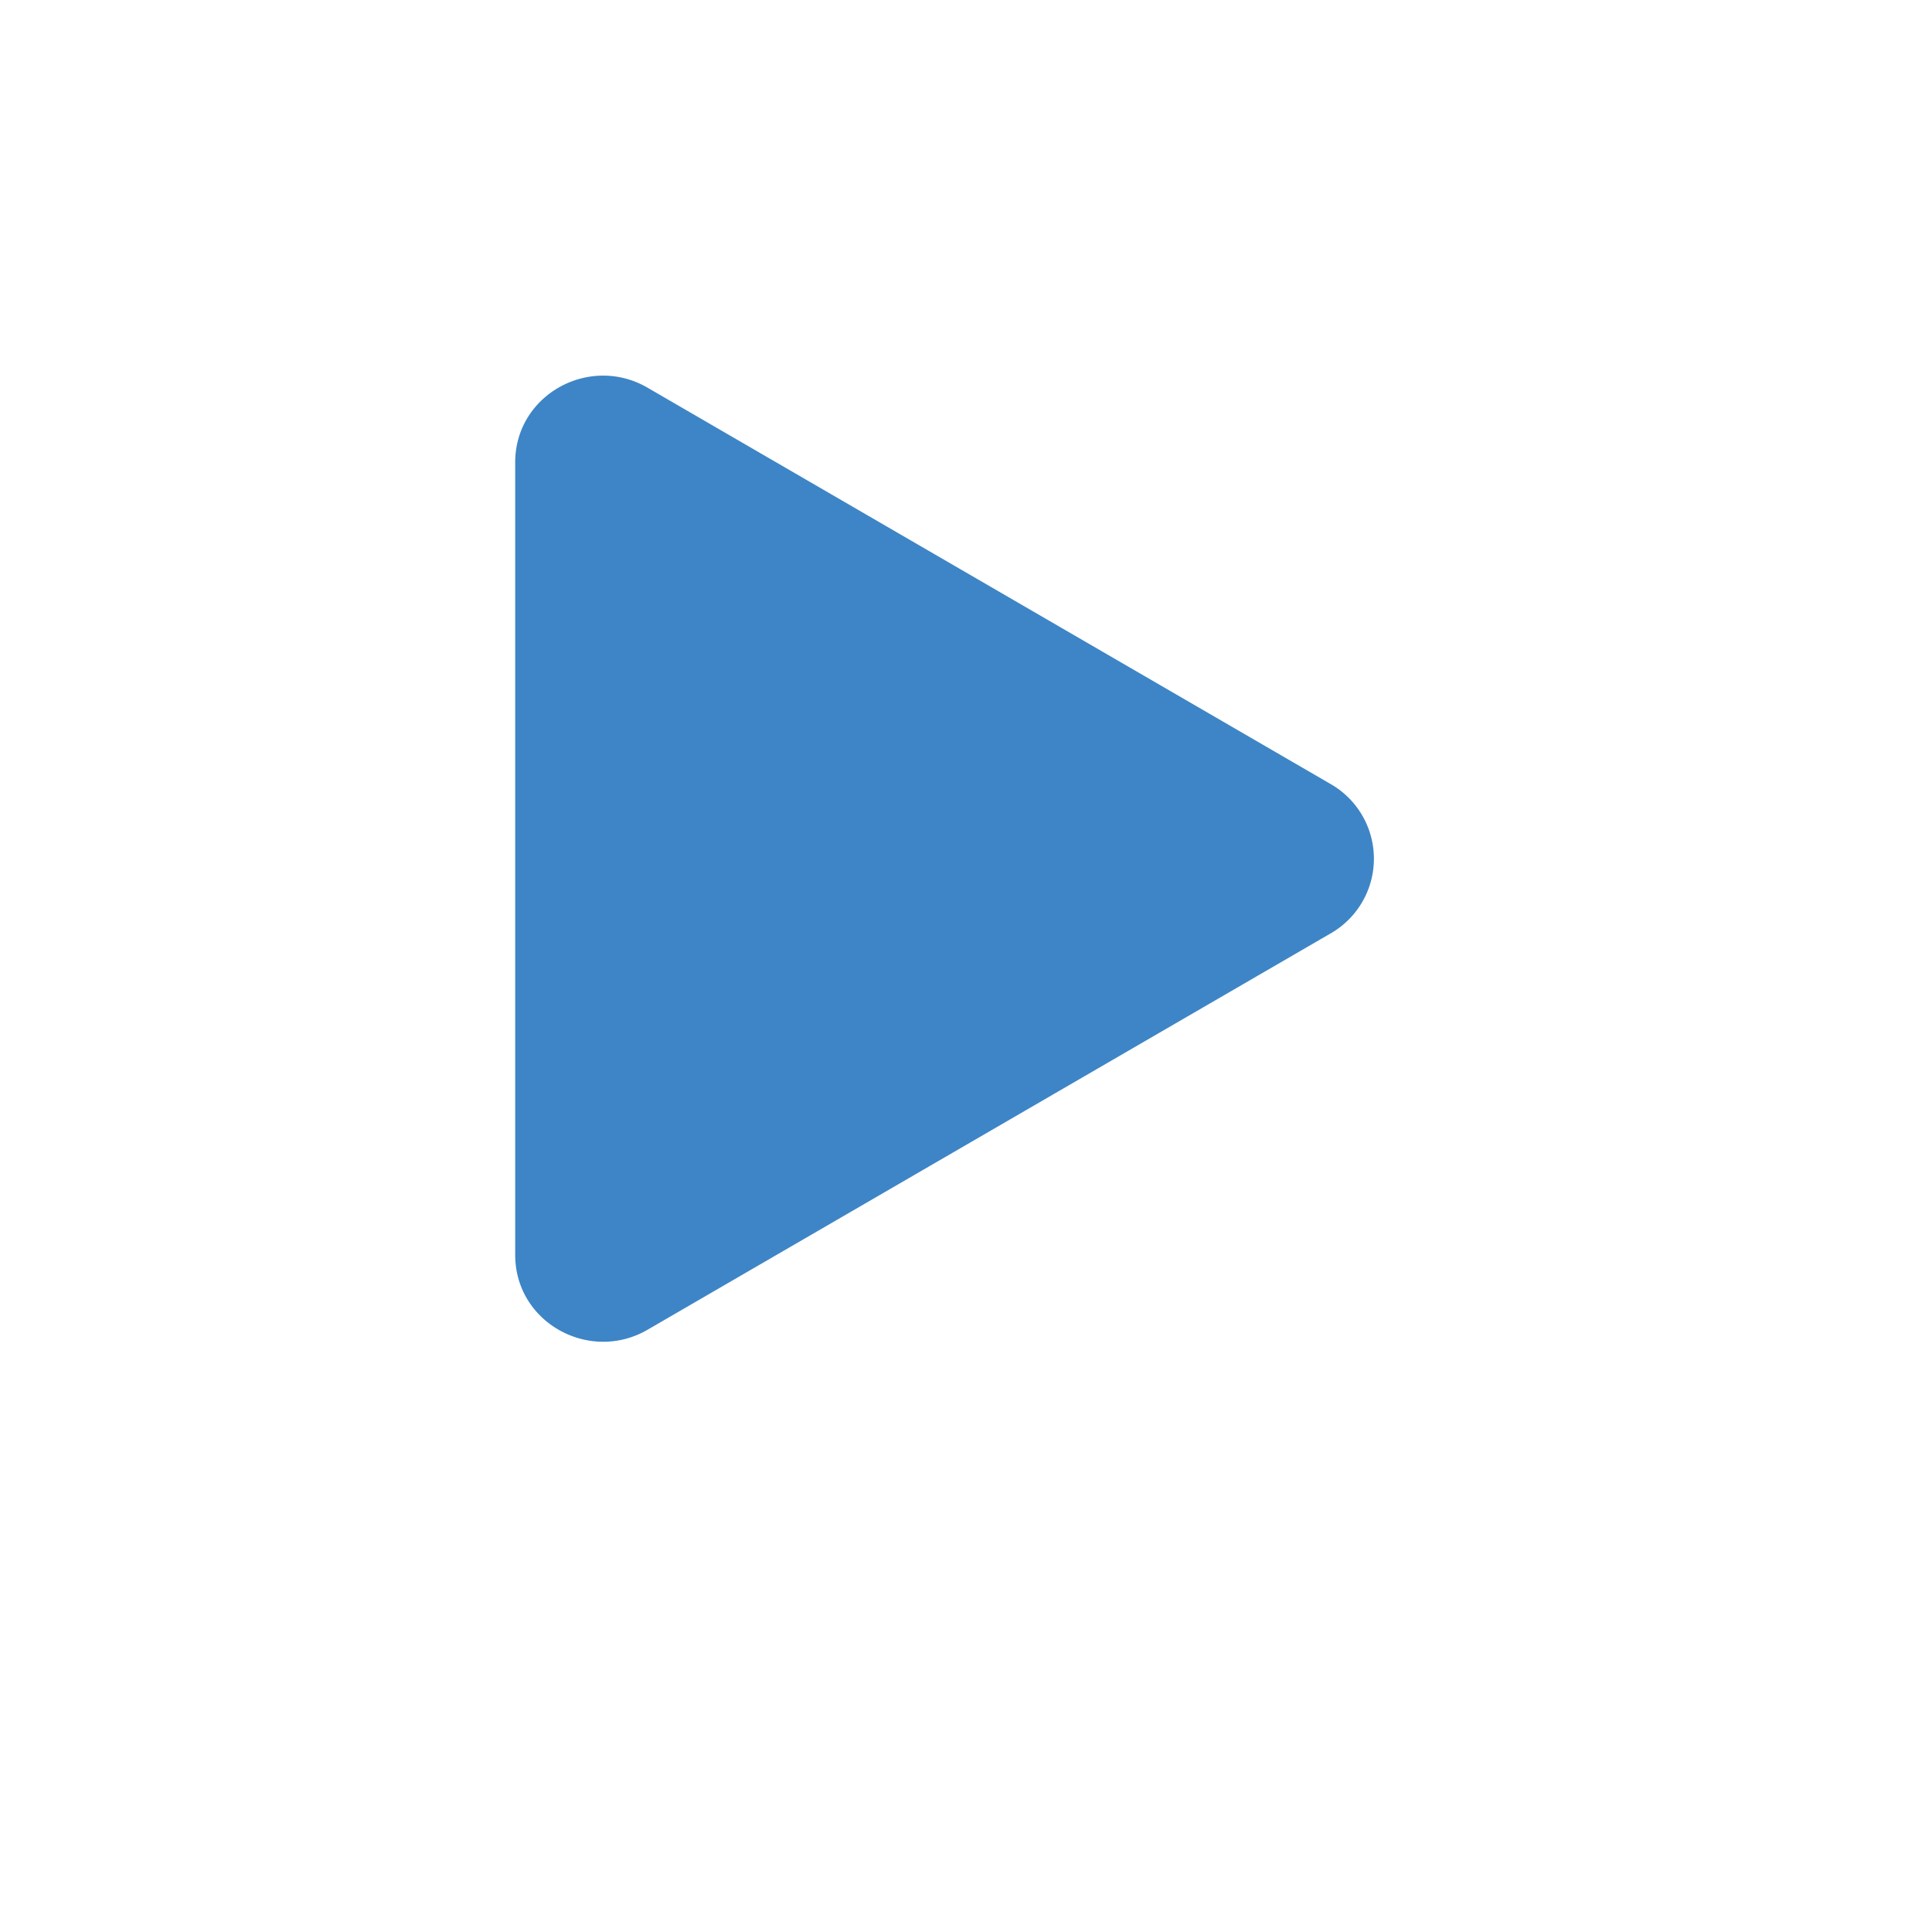<svg xmlns="http://www.w3.org/2000/svg" width="90" height="90" fill="#3d85c6"  viewBox="-0.8 0 18 18">
  <path d="m11.596 8.697-6.363 3.692c-.54.313-1.233-.066-1.233-.697V4.308c0-.63.692-1.01 1.233-.696l6.363 3.692a.802.802 0 0 1 0 1.393z"/>
</svg>
